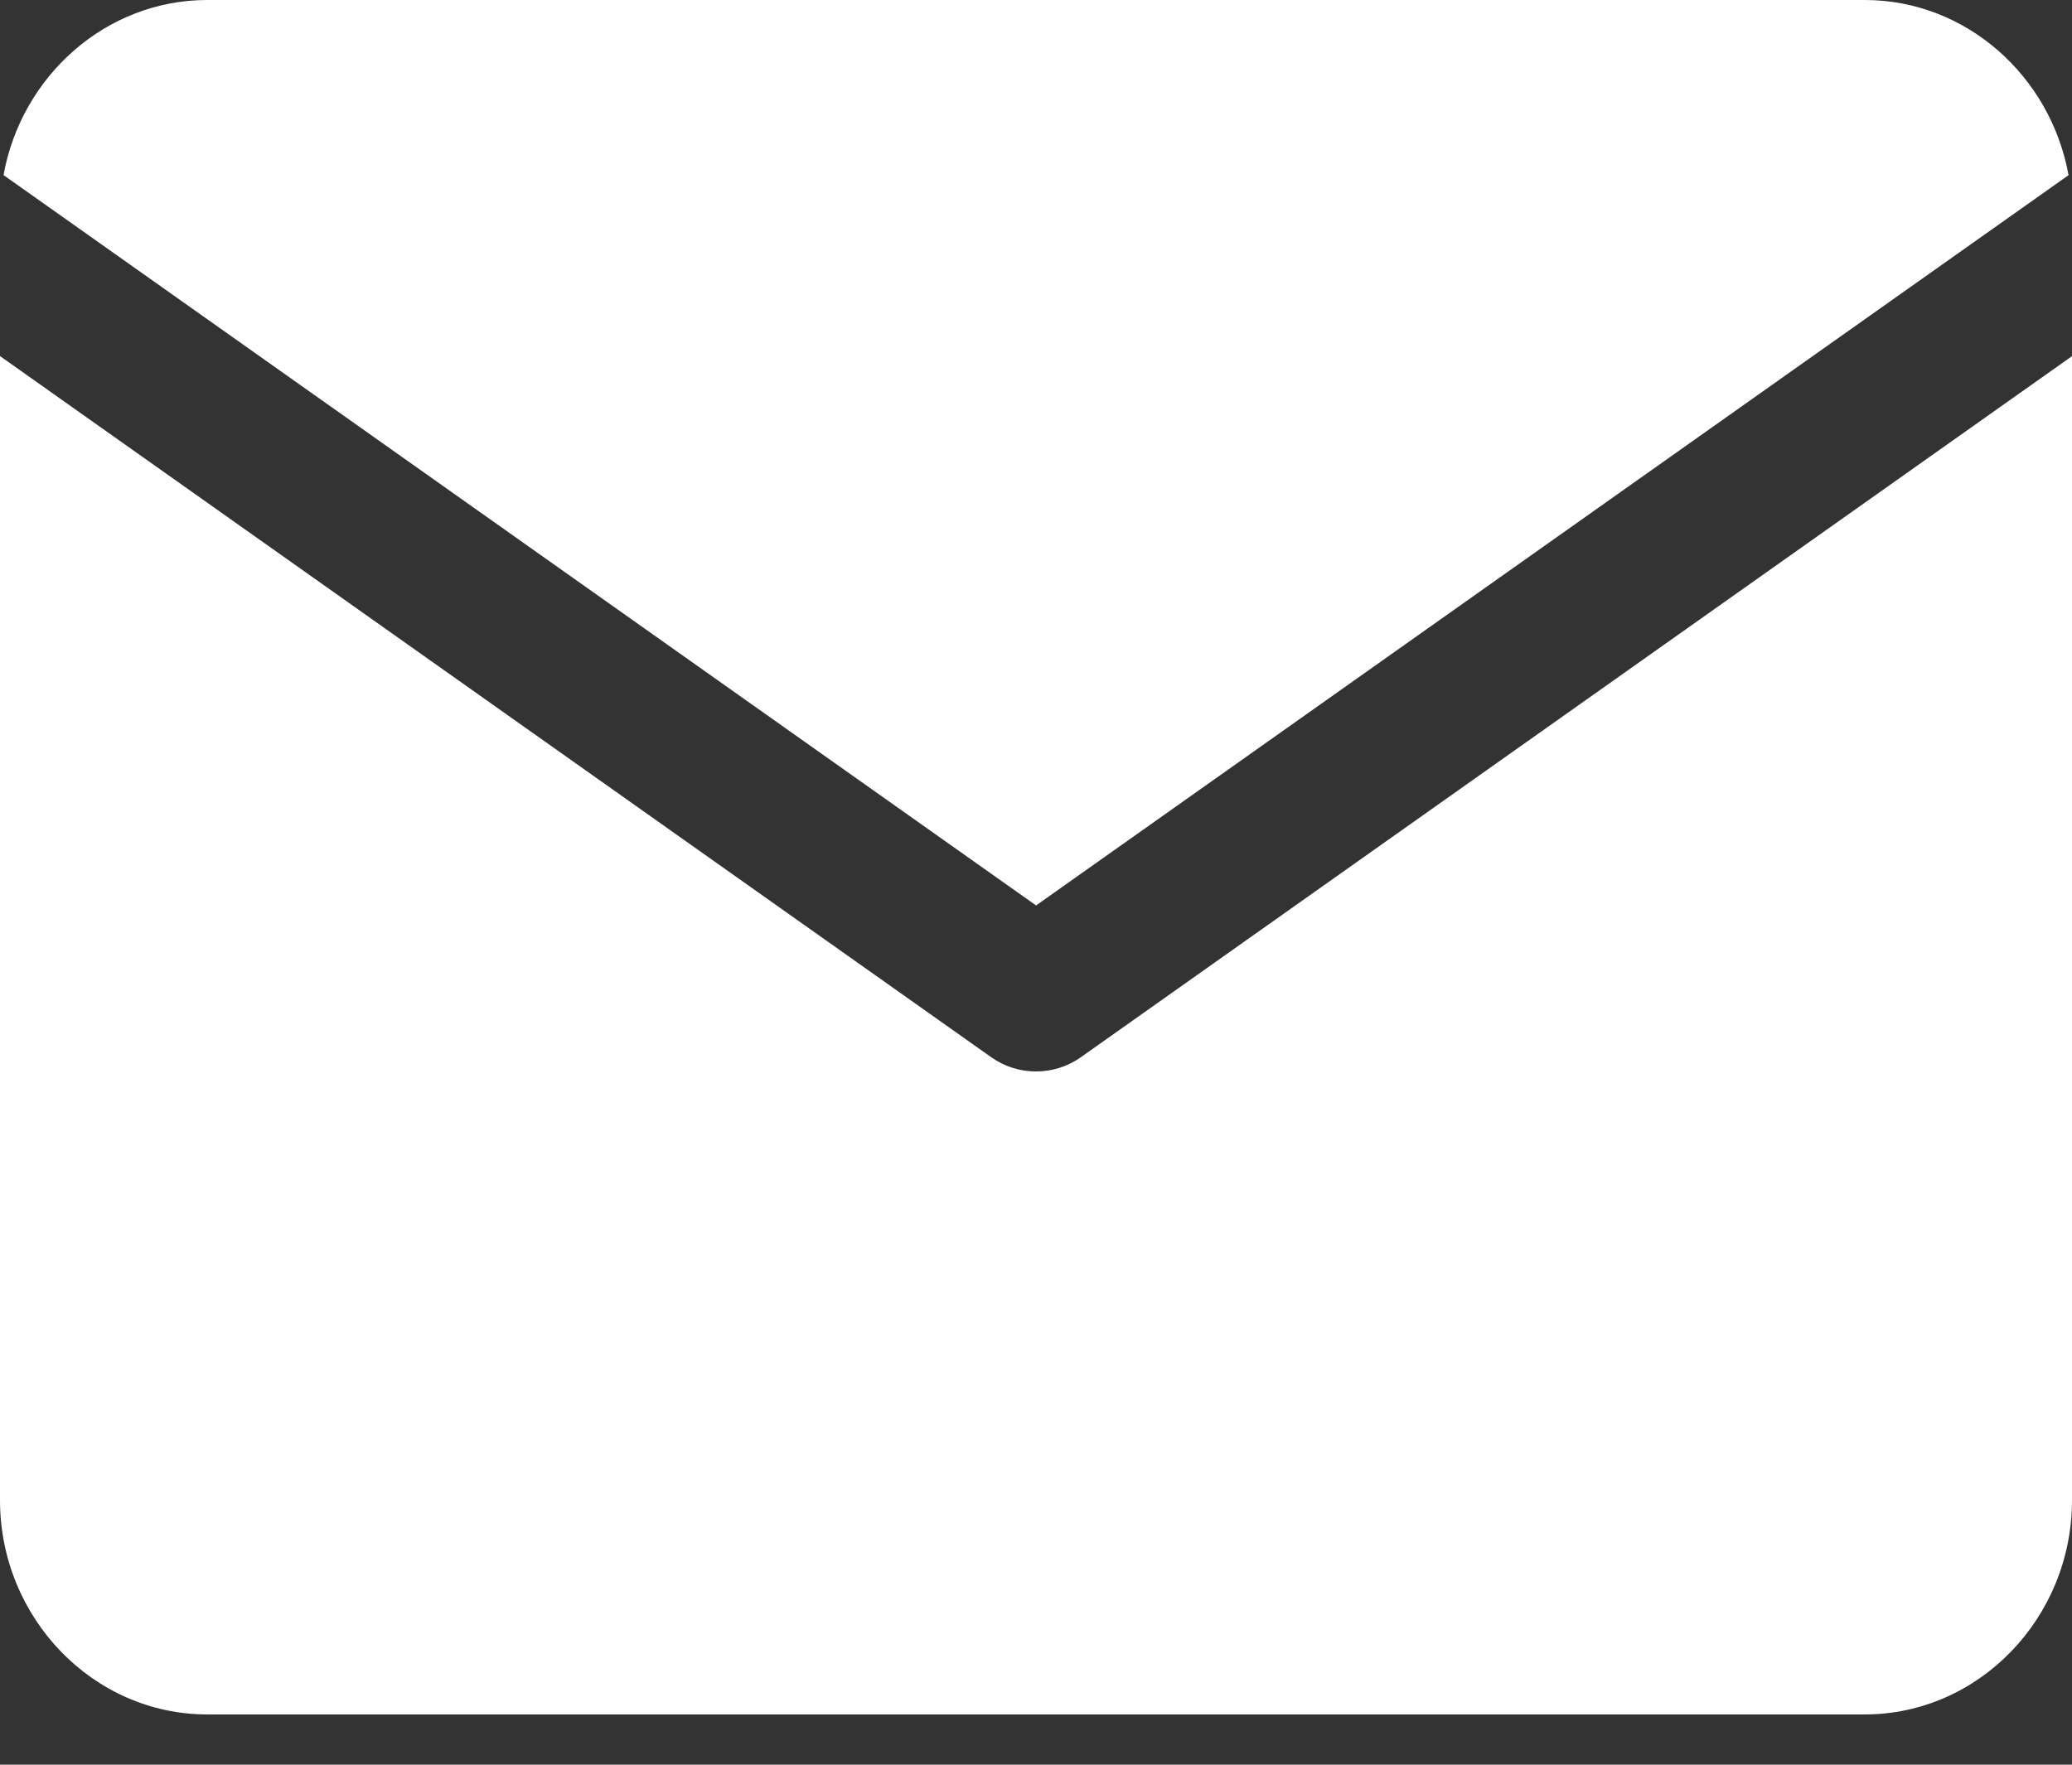 <svg width="27" height="23" viewBox="0 0 27 23" fill="none" xmlns="http://www.w3.org/2000/svg">
<rect x="0" y="0" width="27" height="23" fill="#333333" stroke="none"/>
<path fill-rule="evenodd" clip-rule="evenodd" d="M2.7 0H24.3C25.617 0 26.721 0.988 26.955 2.283L13.501 11.801L0.046 2.282C0.279 0.988 1.384 0 2.7 0ZM0 4.641V19.552C0 21.088 1.215 22.345 2.7 22.345H24.3C25.785 22.345 27 21.088 27 19.552V4.642L14.082 13.781C13.735 14.026 13.266 14.026 12.919 13.781L0 4.641Z" fill="white"/>
</svg>

